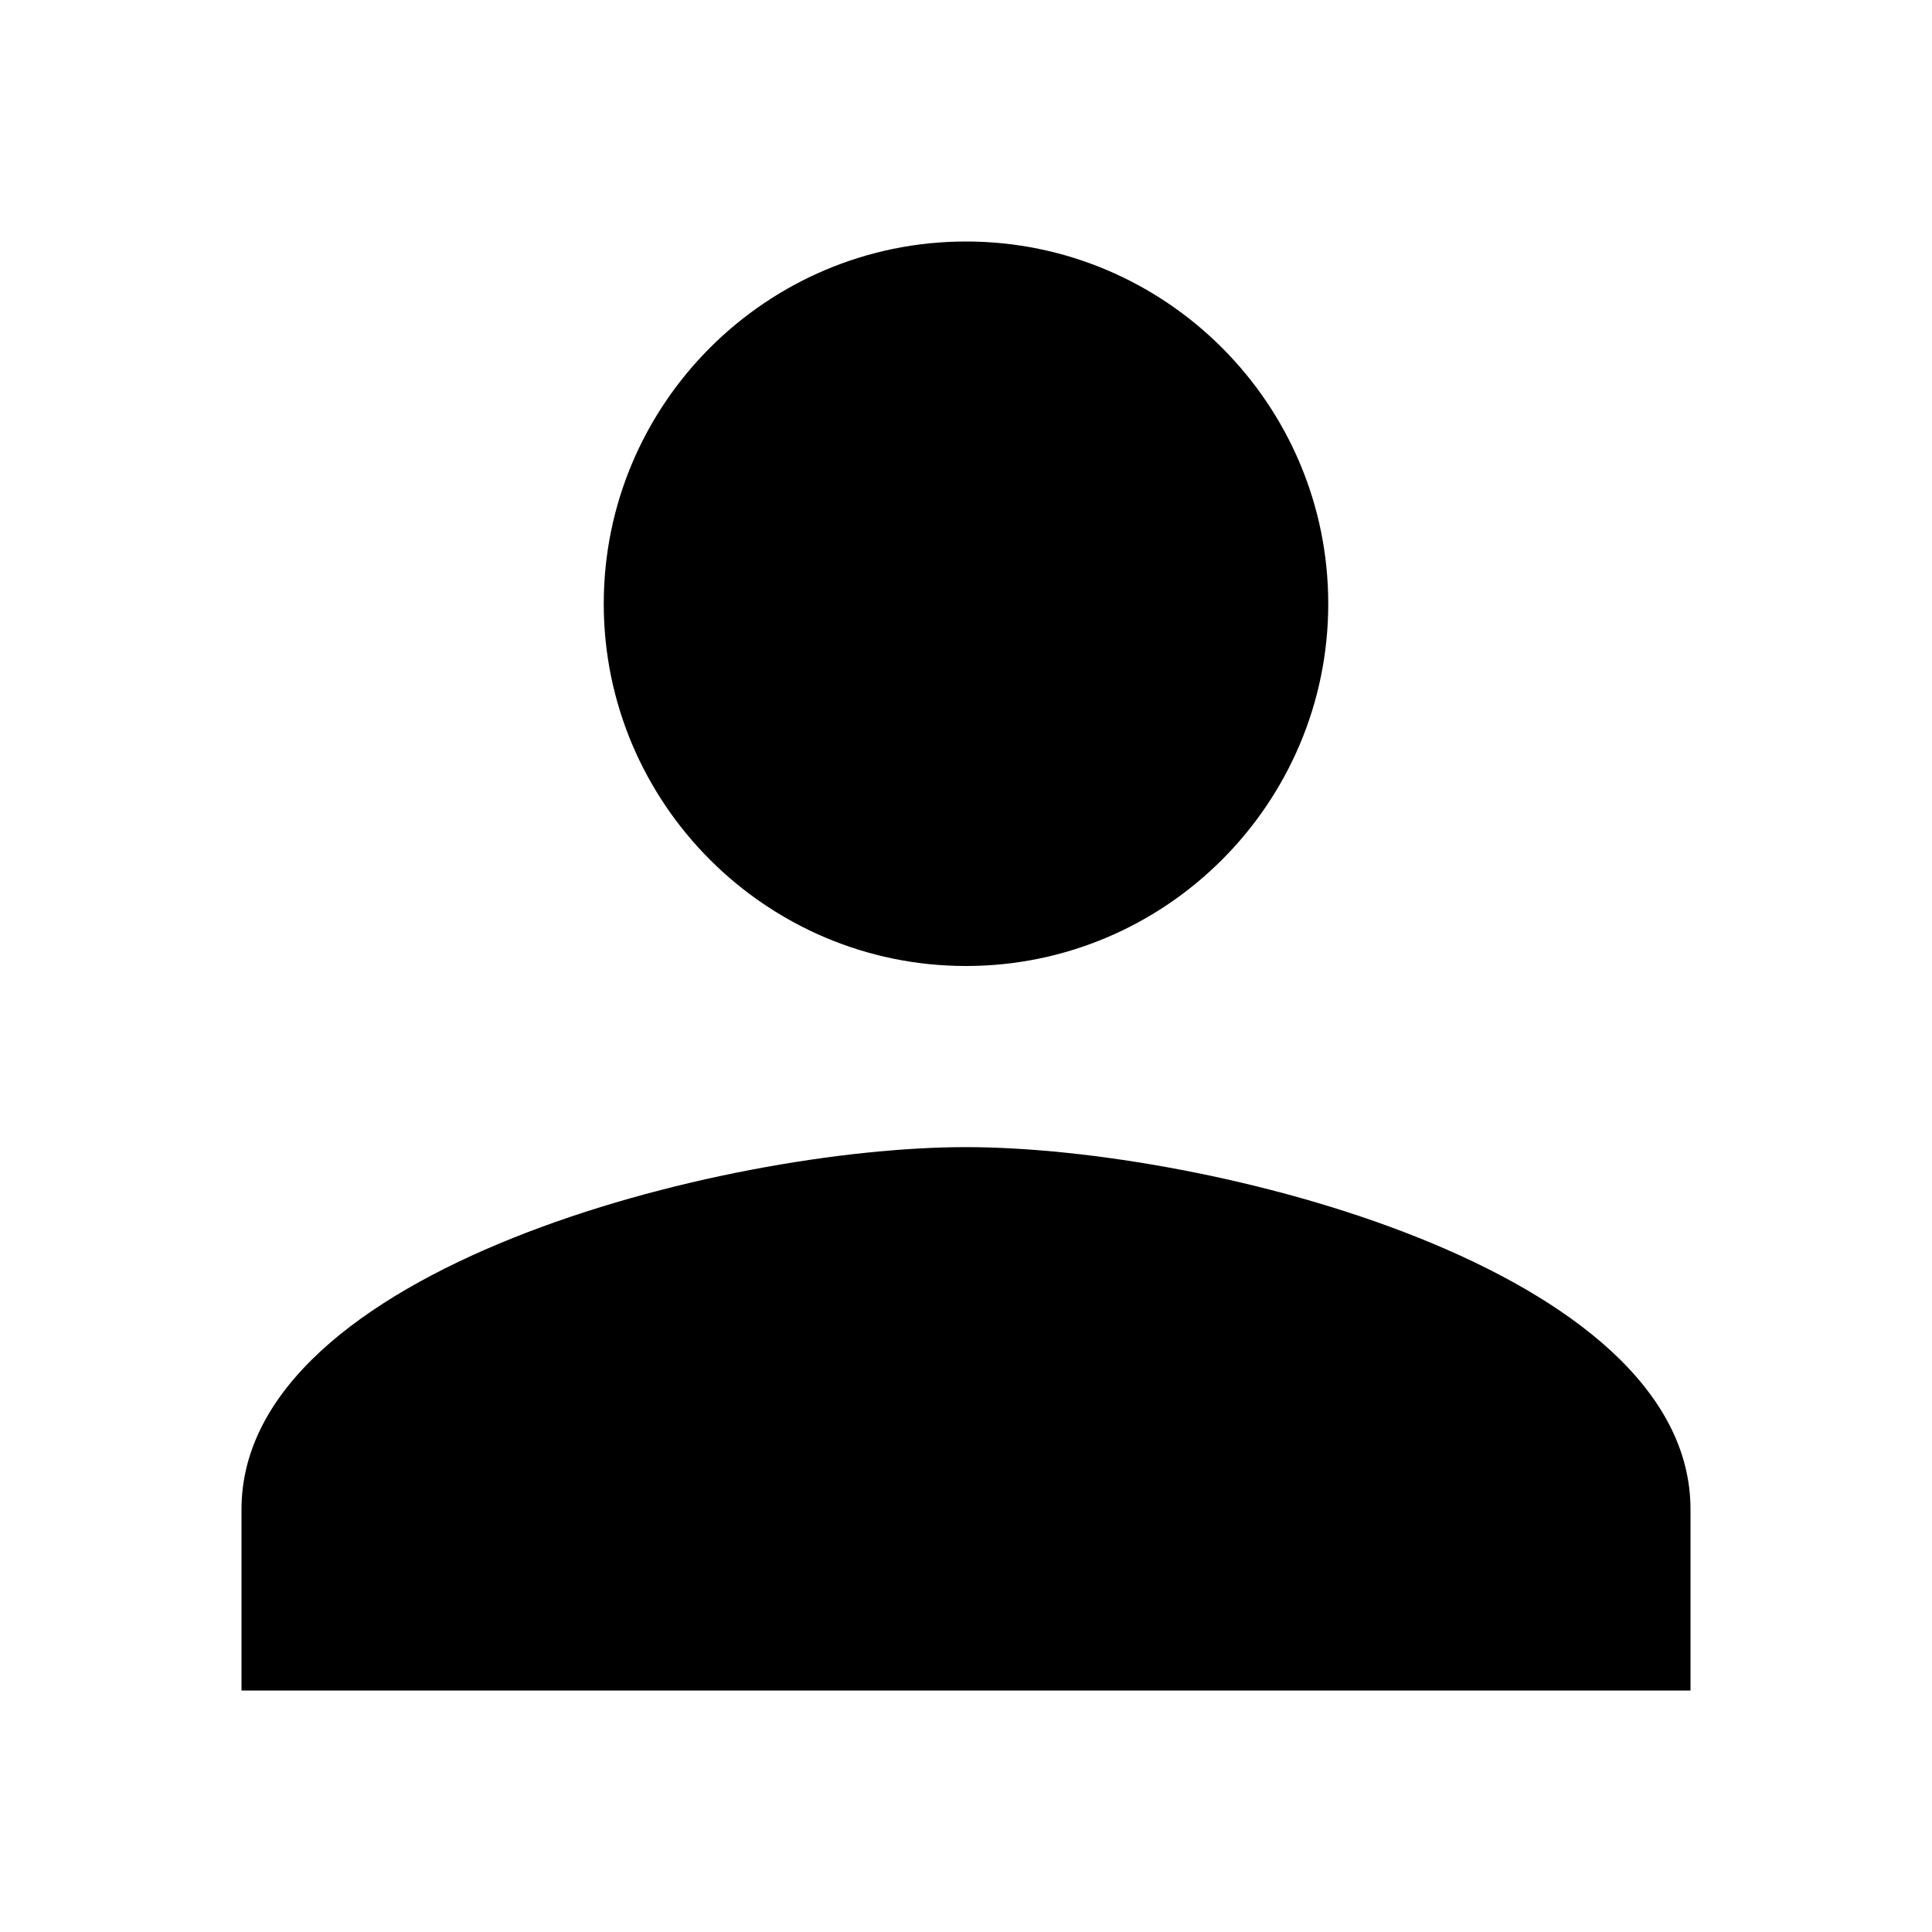 <svg width="20" height="20" viewBox="0 0 20 20" fill="none" xmlns="http://www.w3.org/2000/svg">
	<path d="M10 10C12.067 10 13.75 8.317 13.75 6.25C13.75 4.183 12.067 2.5 10 2.5C7.933 2.5 6.25 4.183 6.25 6.25C6.25 8.317 7.933 10 10 10ZM10 11.875C7.492 11.875 2.5 13.133 2.5 15.625V17.5H17.5V15.625C17.5 13.133 12.508 11.875 10 11.875Z" fill="currentColor"/>
</svg>
